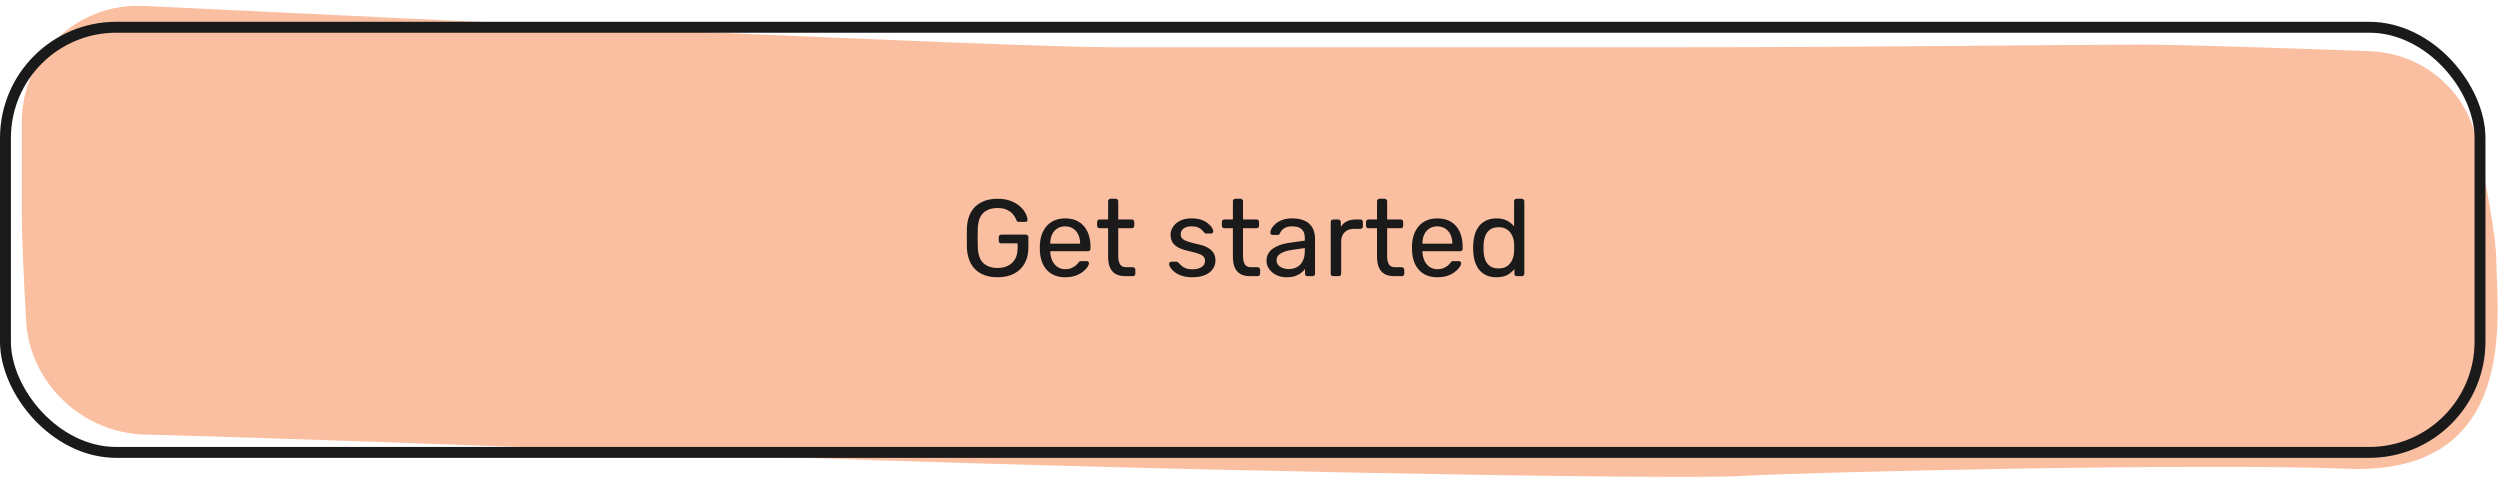 <svg width="344" height="66" viewBox="0 0 344 66" fill="none" xmlns="http://www.w3.org/2000/svg">
<path d="M3 16.808C3 7.662 10.634 0.375 19.769 0.816C55.904 2.562 138.989 6.5 153 6.5C171 6.5 198.059 6.5 232 6.5C258.102 6.5 285 6.137 294.5 6.137C300.317 6.137 315.32 6.648 326.079 7.044C333.155 7.305 339.218 12.203 340.734 19.12C342.104 25.371 343.48 32.499 343.5 36C343.54 43 346.873 65.459 323 64.5C302.926 63.694 249 64.945 239.5 65.5C230 66.055 152.465 64.631 101.899 62.664C57.578 60.94 33.188 60.15 19.898 59.791C11.296 59.558 4.058 52.703 3.589 44.11C3.275 38.344 3 32.569 3 30C3 27.594 3 22.294 3 16.808Z" fill="#FABFA1"/>
<rect x="0.75" y="3.75" width="340.5" height="58.5" rx="15.25" stroke="#1A1A1A" stroke-width="1.5"/>
<path d="M137.262 38.15C136.372 38.15 135.617 37.985 134.997 37.655C134.387 37.325 133.917 36.86 133.587 36.26C133.267 35.66 133.087 34.955 133.047 34.145C133.037 33.705 133.032 33.24 133.032 32.75C133.032 32.25 133.037 31.775 133.047 31.325C133.087 30.515 133.267 29.815 133.587 29.225C133.917 28.625 134.392 28.165 135.012 27.845C135.632 27.515 136.382 27.35 137.262 27.35C137.962 27.35 138.572 27.45 139.092 27.65C139.612 27.85 140.037 28.105 140.367 28.415C140.707 28.715 140.957 29.03 141.117 29.36C141.287 29.69 141.377 29.98 141.387 30.23C141.397 30.32 141.372 30.395 141.312 30.455C141.252 30.505 141.172 30.53 141.072 30.53H140.187C140.087 30.53 140.012 30.51 139.962 30.47C139.922 30.43 139.882 30.36 139.842 30.26C139.752 30 139.602 29.745 139.392 29.495C139.192 29.245 138.917 29.04 138.567 28.88C138.227 28.71 137.792 28.625 137.262 28.625C136.462 28.625 135.817 28.84 135.327 29.27C134.847 29.7 134.587 30.41 134.547 31.4C134.517 32.29 134.517 33.18 134.547 34.07C134.587 35.07 134.852 35.79 135.342 36.23C135.832 36.66 136.472 36.875 137.262 36.875C137.792 36.875 138.262 36.775 138.672 36.575C139.092 36.375 139.422 36.075 139.662 35.675C139.902 35.265 140.022 34.745 140.022 34.115V33.485H137.772C137.672 33.485 137.587 33.455 137.517 33.395C137.457 33.325 137.427 33.235 137.427 33.125V32.645C137.427 32.535 137.457 32.45 137.517 32.39C137.587 32.32 137.672 32.285 137.772 32.285H141.162C141.272 32.285 141.357 32.32 141.417 32.39C141.477 32.45 141.507 32.535 141.507 32.645V34.085C141.507 34.905 141.337 35.62 140.997 36.23C140.667 36.84 140.182 37.315 139.542 37.655C138.902 37.985 138.142 38.15 137.262 38.15ZM146.572 38.15C145.532 38.15 144.707 37.835 144.097 37.205C143.487 36.565 143.152 35.695 143.092 34.595C143.082 34.465 143.077 34.3 143.077 34.1C143.077 33.89 143.082 33.72 143.092 33.59C143.132 32.88 143.297 32.26 143.587 31.73C143.877 31.19 144.272 30.775 144.772 30.485C145.282 30.195 145.877 30.05 146.557 30.05C147.317 30.05 147.952 30.21 148.462 30.53C148.982 30.85 149.377 31.305 149.647 31.895C149.917 32.485 150.052 33.175 150.052 33.965V34.22C150.052 34.33 150.017 34.415 149.947 34.475C149.887 34.535 149.807 34.565 149.707 34.565H144.517C144.517 34.575 144.517 34.595 144.517 34.625C144.517 34.655 144.517 34.68 144.517 34.7C144.537 35.11 144.627 35.495 144.787 35.855C144.947 36.205 145.177 36.49 145.477 36.71C145.787 36.93 146.147 37.04 146.557 37.04C146.917 37.04 147.217 36.985 147.457 36.875C147.697 36.765 147.892 36.645 148.042 36.515C148.192 36.375 148.292 36.265 148.342 36.185C148.432 36.065 148.502 35.995 148.552 35.975C148.602 35.945 148.682 35.93 148.792 35.93H149.527C149.617 35.93 149.692 35.96 149.752 36.02C149.822 36.07 149.852 36.145 149.842 36.245C149.832 36.395 149.752 36.58 149.602 36.8C149.452 37.01 149.237 37.22 148.957 37.43C148.687 37.64 148.347 37.815 147.937 37.955C147.537 38.085 147.082 38.15 146.572 38.15ZM144.517 33.53H148.627V33.485C148.627 33.035 148.542 32.635 148.372 32.285C148.212 31.935 147.977 31.66 147.667 31.46C147.357 31.25 146.987 31.145 146.557 31.145C146.127 31.145 145.757 31.25 145.447 31.46C145.147 31.66 144.917 31.935 144.757 32.285C144.597 32.635 144.517 33.035 144.517 33.485V33.53ZM154.847 38C154.287 38 153.832 37.895 153.482 37.685C153.132 37.465 152.877 37.16 152.717 36.77C152.557 36.37 152.477 35.9 152.477 35.36V31.4H151.307C151.207 31.4 151.122 31.37 151.052 31.31C150.992 31.24 150.962 31.155 150.962 31.055V30.545C150.962 30.445 150.992 30.365 151.052 30.305C151.122 30.235 151.207 30.2 151.307 30.2H152.477V27.695C152.477 27.595 152.507 27.515 152.567 27.455C152.637 27.385 152.722 27.35 152.822 27.35H153.527C153.627 27.35 153.707 27.385 153.767 27.455C153.837 27.515 153.872 27.595 153.872 27.695V30.2H155.732C155.842 30.2 155.927 30.235 155.987 30.305C156.047 30.365 156.077 30.445 156.077 30.545V31.055C156.077 31.155 156.047 31.24 155.987 31.31C155.927 31.37 155.842 31.4 155.732 31.4H153.872V35.255C153.872 35.725 153.952 36.095 154.112 36.365C154.272 36.635 154.557 36.77 154.967 36.77H155.882C155.982 36.77 156.062 36.805 156.122 36.875C156.192 36.935 156.227 37.015 156.227 37.115V37.655C156.227 37.755 156.192 37.84 156.122 37.91C156.062 37.97 155.982 38 155.882 38H154.847ZM164.038 38.15C163.478 38.15 162.998 38.08 162.598 37.94C162.198 37.8 161.873 37.63 161.623 37.43C161.373 37.23 161.183 37.03 161.053 36.83C160.933 36.63 160.868 36.47 160.858 36.35C160.848 36.24 160.883 36.155 160.963 36.095C161.043 36.035 161.123 36.005 161.203 36.005H161.878C161.928 36.005 161.968 36.015 161.998 36.035C162.038 36.045 162.088 36.085 162.148 36.155C162.278 36.295 162.423 36.435 162.583 36.575C162.743 36.715 162.938 36.83 163.168 36.92C163.408 37.01 163.703 37.055 164.053 37.055C164.563 37.055 164.983 36.96 165.313 36.77C165.643 36.57 165.808 36.28 165.808 35.9C165.808 35.65 165.738 35.45 165.598 35.3C165.468 35.15 165.228 35.015 164.878 34.895C164.538 34.775 164.068 34.65 163.468 34.52C162.868 34.38 162.393 34.21 162.043 34.01C161.693 33.8 161.443 33.555 161.293 33.275C161.143 32.985 161.068 32.66 161.068 32.3C161.068 31.93 161.178 31.575 161.398 31.235C161.618 30.885 161.938 30.6 162.358 30.38C162.788 30.16 163.323 30.05 163.963 30.05C164.483 30.05 164.928 30.115 165.298 30.245C165.668 30.375 165.973 30.54 166.213 30.74C166.453 30.93 166.633 31.12 166.753 31.31C166.873 31.5 166.938 31.66 166.948 31.79C166.958 31.89 166.928 31.975 166.858 32.045C166.788 32.105 166.708 32.135 166.618 32.135H165.988C165.918 32.135 165.858 32.12 165.808 32.09C165.768 32.06 165.728 32.025 165.688 31.985C165.588 31.855 165.468 31.725 165.328 31.595C165.198 31.465 165.023 31.36 164.803 31.28C164.593 31.19 164.313 31.145 163.963 31.145C163.463 31.145 163.088 31.25 162.838 31.46C162.588 31.67 162.463 31.935 162.463 32.255C162.463 32.445 162.518 32.615 162.628 32.765C162.738 32.915 162.948 33.05 163.258 33.17C163.568 33.29 164.028 33.42 164.638 33.56C165.298 33.69 165.818 33.865 166.198 34.085C166.578 34.305 166.848 34.56 167.008 34.85C167.168 35.14 167.248 35.475 167.248 35.855C167.248 36.275 167.128 36.66 166.888 37.01C166.648 37.36 166.288 37.64 165.808 37.85C165.328 38.05 164.738 38.15 164.038 38.15ZM172.015 38C171.455 38 171 37.895 170.65 37.685C170.3 37.465 170.045 37.16 169.885 36.77C169.725 36.37 169.645 35.9 169.645 35.36V31.4H168.475C168.375 31.4 168.29 31.37 168.22 31.31C168.16 31.24 168.13 31.155 168.13 31.055V30.545C168.13 30.445 168.16 30.365 168.22 30.305C168.29 30.235 168.375 30.2 168.475 30.2H169.645V27.695C169.645 27.595 169.675 27.515 169.735 27.455C169.805 27.385 169.89 27.35 169.99 27.35H170.695C170.795 27.35 170.875 27.385 170.935 27.455C171.005 27.515 171.04 27.595 171.04 27.695V30.2H172.9C173.01 30.2 173.095 30.235 173.155 30.305C173.215 30.365 173.245 30.445 173.245 30.545V31.055C173.245 31.155 173.215 31.24 173.155 31.31C173.095 31.37 173.01 31.4 172.9 31.4H171.04V35.255C171.04 35.725 171.12 36.095 171.28 36.365C171.44 36.635 171.725 36.77 172.135 36.77H173.05C173.15 36.77 173.23 36.805 173.29 36.875C173.36 36.935 173.395 37.015 173.395 37.115V37.655C173.395 37.755 173.36 37.84 173.29 37.91C173.23 37.97 173.15 38 173.05 38H172.015ZM177.004 38.15C176.504 38.15 176.049 38.05 175.639 37.85C175.229 37.65 174.899 37.38 174.649 37.04C174.399 36.7 174.274 36.315 174.274 35.885C174.274 35.195 174.554 34.645 175.114 34.235C175.674 33.825 176.404 33.555 177.304 33.425L179.539 33.11V32.675C179.539 32.195 179.399 31.82 179.119 31.55C178.849 31.28 178.404 31.145 177.784 31.145C177.344 31.145 176.984 31.235 176.704 31.415C176.424 31.595 176.229 31.825 176.119 32.105C176.059 32.255 175.954 32.33 175.804 32.33H175.129C175.019 32.33 174.934 32.3 174.874 32.24C174.824 32.17 174.799 32.09 174.799 32C174.799 31.85 174.854 31.665 174.964 31.445C175.084 31.225 175.264 31.01 175.504 30.8C175.744 30.59 176.049 30.415 176.419 30.275C176.799 30.125 177.259 30.05 177.799 30.05C178.399 30.05 178.904 30.13 179.314 30.29C179.724 30.44 180.044 30.645 180.274 30.905C180.514 31.165 180.684 31.46 180.784 31.79C180.894 32.12 180.949 32.455 180.949 32.795V37.655C180.949 37.755 180.914 37.84 180.844 37.91C180.784 37.97 180.704 38 180.604 38H179.914C179.804 38 179.719 37.97 179.659 37.91C179.599 37.84 179.569 37.755 179.569 37.655V37.01C179.439 37.19 179.264 37.37 179.044 37.55C178.824 37.72 178.549 37.865 178.219 37.985C177.889 38.095 177.484 38.15 177.004 38.15ZM177.319 37.025C177.729 37.025 178.104 36.94 178.444 36.77C178.784 36.59 179.049 36.315 179.239 35.945C179.439 35.575 179.539 35.11 179.539 34.55V34.13L177.799 34.385C177.089 34.485 176.554 34.655 176.194 34.895C175.834 35.125 175.654 35.42 175.654 35.78C175.654 36.06 175.734 36.295 175.894 36.485C176.064 36.665 176.274 36.8 176.524 36.89C176.784 36.98 177.049 37.025 177.319 37.025ZM183.451 38C183.351 38 183.266 37.97 183.196 37.91C183.136 37.84 183.106 37.755 183.106 37.655V30.56C183.106 30.46 183.136 30.375 183.196 30.305C183.266 30.235 183.351 30.2 183.451 30.2H184.141C184.241 30.2 184.326 30.235 184.396 30.305C184.466 30.375 184.501 30.46 184.501 30.56V31.22C184.701 30.88 184.976 30.625 185.326 30.455C185.676 30.285 186.101 30.2 186.601 30.2H187.186C187.286 30.2 187.366 30.235 187.426 30.305C187.496 30.365 187.531 30.445 187.531 30.545V31.16C187.531 31.26 187.496 31.34 187.426 31.4C187.366 31.46 187.286 31.49 187.186 31.49H186.286C185.746 31.49 185.321 31.65 185.011 31.97C184.701 32.28 184.546 32.705 184.546 33.245V37.655C184.546 37.755 184.511 37.84 184.441 37.91C184.371 37.97 184.286 38 184.186 38H183.451ZM191.849 38C191.289 38 190.834 37.895 190.484 37.685C190.134 37.465 189.879 37.16 189.719 36.77C189.559 36.37 189.479 35.9 189.479 35.36V31.4H188.309C188.209 31.4 188.124 31.37 188.054 31.31C187.994 31.24 187.964 31.155 187.964 31.055V30.545C187.964 30.445 187.994 30.365 188.054 30.305C188.124 30.235 188.209 30.2 188.309 30.2H189.479V27.695C189.479 27.595 189.509 27.515 189.569 27.455C189.639 27.385 189.724 27.35 189.824 27.35H190.529C190.629 27.35 190.709 27.385 190.769 27.455C190.839 27.515 190.874 27.595 190.874 27.695V30.2H192.734C192.844 30.2 192.929 30.235 192.989 30.305C193.049 30.365 193.079 30.445 193.079 30.545V31.055C193.079 31.155 193.049 31.24 192.989 31.31C192.929 31.37 192.844 31.4 192.734 31.4H190.874V35.255C190.874 35.725 190.954 36.095 191.114 36.365C191.274 36.635 191.559 36.77 191.969 36.77H192.884C192.984 36.77 193.064 36.805 193.124 36.875C193.194 36.935 193.229 37.015 193.229 37.115V37.655C193.229 37.755 193.194 37.84 193.124 37.91C193.064 37.97 192.984 38 192.884 38H191.849ZM197.783 38.15C196.743 38.15 195.918 37.835 195.308 37.205C194.698 36.565 194.363 35.695 194.303 34.595C194.293 34.465 194.288 34.3 194.288 34.1C194.288 33.89 194.293 33.72 194.303 33.59C194.343 32.88 194.508 32.26 194.798 31.73C195.088 31.19 195.483 30.775 195.983 30.485C196.493 30.195 197.088 30.05 197.768 30.05C198.528 30.05 199.163 30.21 199.673 30.53C200.193 30.85 200.588 31.305 200.858 31.895C201.128 32.485 201.263 33.175 201.263 33.965V34.22C201.263 34.33 201.228 34.415 201.158 34.475C201.098 34.535 201.018 34.565 200.918 34.565H195.728C195.728 34.575 195.728 34.595 195.728 34.625C195.728 34.655 195.728 34.68 195.728 34.7C195.748 35.11 195.838 35.495 195.998 35.855C196.158 36.205 196.388 36.49 196.688 36.71C196.998 36.93 197.358 37.04 197.768 37.04C198.128 37.04 198.428 36.985 198.668 36.875C198.908 36.765 199.103 36.645 199.253 36.515C199.403 36.375 199.503 36.265 199.553 36.185C199.643 36.065 199.713 35.995 199.763 35.975C199.813 35.945 199.893 35.93 200.003 35.93H200.738C200.828 35.93 200.903 35.96 200.963 36.02C201.033 36.07 201.063 36.145 201.053 36.245C201.043 36.395 200.963 36.58 200.813 36.8C200.663 37.01 200.448 37.22 200.168 37.43C199.898 37.64 199.558 37.815 199.148 37.955C198.748 38.085 198.293 38.15 197.783 38.15ZM195.728 33.53H199.838V33.485C199.838 33.035 199.753 32.635 199.583 32.285C199.423 31.935 199.188 31.66 198.878 31.46C198.568 31.25 198.198 31.145 197.768 31.145C197.338 31.145 196.968 31.25 196.658 31.46C196.358 31.66 196.128 31.935 195.968 32.285C195.808 32.635 195.728 33.035 195.728 33.485V33.53ZM205.907 38.15C205.357 38.15 204.882 38.055 204.482 37.865C204.082 37.665 203.752 37.4 203.492 37.07C203.242 36.73 203.052 36.345 202.922 35.915C202.802 35.485 202.732 35.03 202.712 34.55C202.702 34.39 202.697 34.24 202.697 34.1C202.697 33.96 202.702 33.81 202.712 33.65C202.732 33.18 202.802 32.73 202.922 32.3C203.052 31.87 203.242 31.485 203.492 31.145C203.752 30.805 204.082 30.54 204.482 30.35C204.882 30.15 205.357 30.05 205.907 30.05C206.497 30.05 206.987 30.155 207.377 30.365C207.767 30.575 208.087 30.835 208.337 31.145V27.695C208.337 27.595 208.367 27.515 208.427 27.455C208.497 27.385 208.582 27.35 208.682 27.35H209.402C209.502 27.35 209.582 27.385 209.642 27.455C209.712 27.515 209.747 27.595 209.747 27.695V37.655C209.747 37.755 209.712 37.84 209.642 37.91C209.582 37.97 209.502 38 209.402 38H208.727C208.617 38 208.532 37.97 208.472 37.91C208.412 37.84 208.382 37.755 208.382 37.655V37.025C208.132 37.345 207.807 37.615 207.407 37.835C207.007 38.045 206.507 38.15 205.907 38.15ZM206.222 36.935C206.722 36.935 207.122 36.82 207.422 36.59C207.722 36.36 207.947 36.07 208.097 35.72C208.247 35.36 208.327 34.995 208.337 34.625C208.347 34.465 208.352 34.275 208.352 34.055C208.352 33.825 208.347 33.63 208.337 33.47C208.327 33.12 208.242 32.775 208.082 32.435C207.932 32.095 207.702 31.815 207.392 31.595C207.092 31.375 206.702 31.265 206.222 31.265C205.712 31.265 205.307 31.38 205.007 31.61C204.707 31.83 204.492 32.125 204.362 32.495C204.232 32.855 204.157 33.245 204.137 33.665C204.127 33.955 204.127 34.245 204.137 34.535C204.157 34.955 204.232 35.35 204.362 35.72C204.492 36.08 204.707 36.375 205.007 36.605C205.307 36.825 205.712 36.935 206.222 36.935Z" fill="#1A1A1A"/>
</svg>
